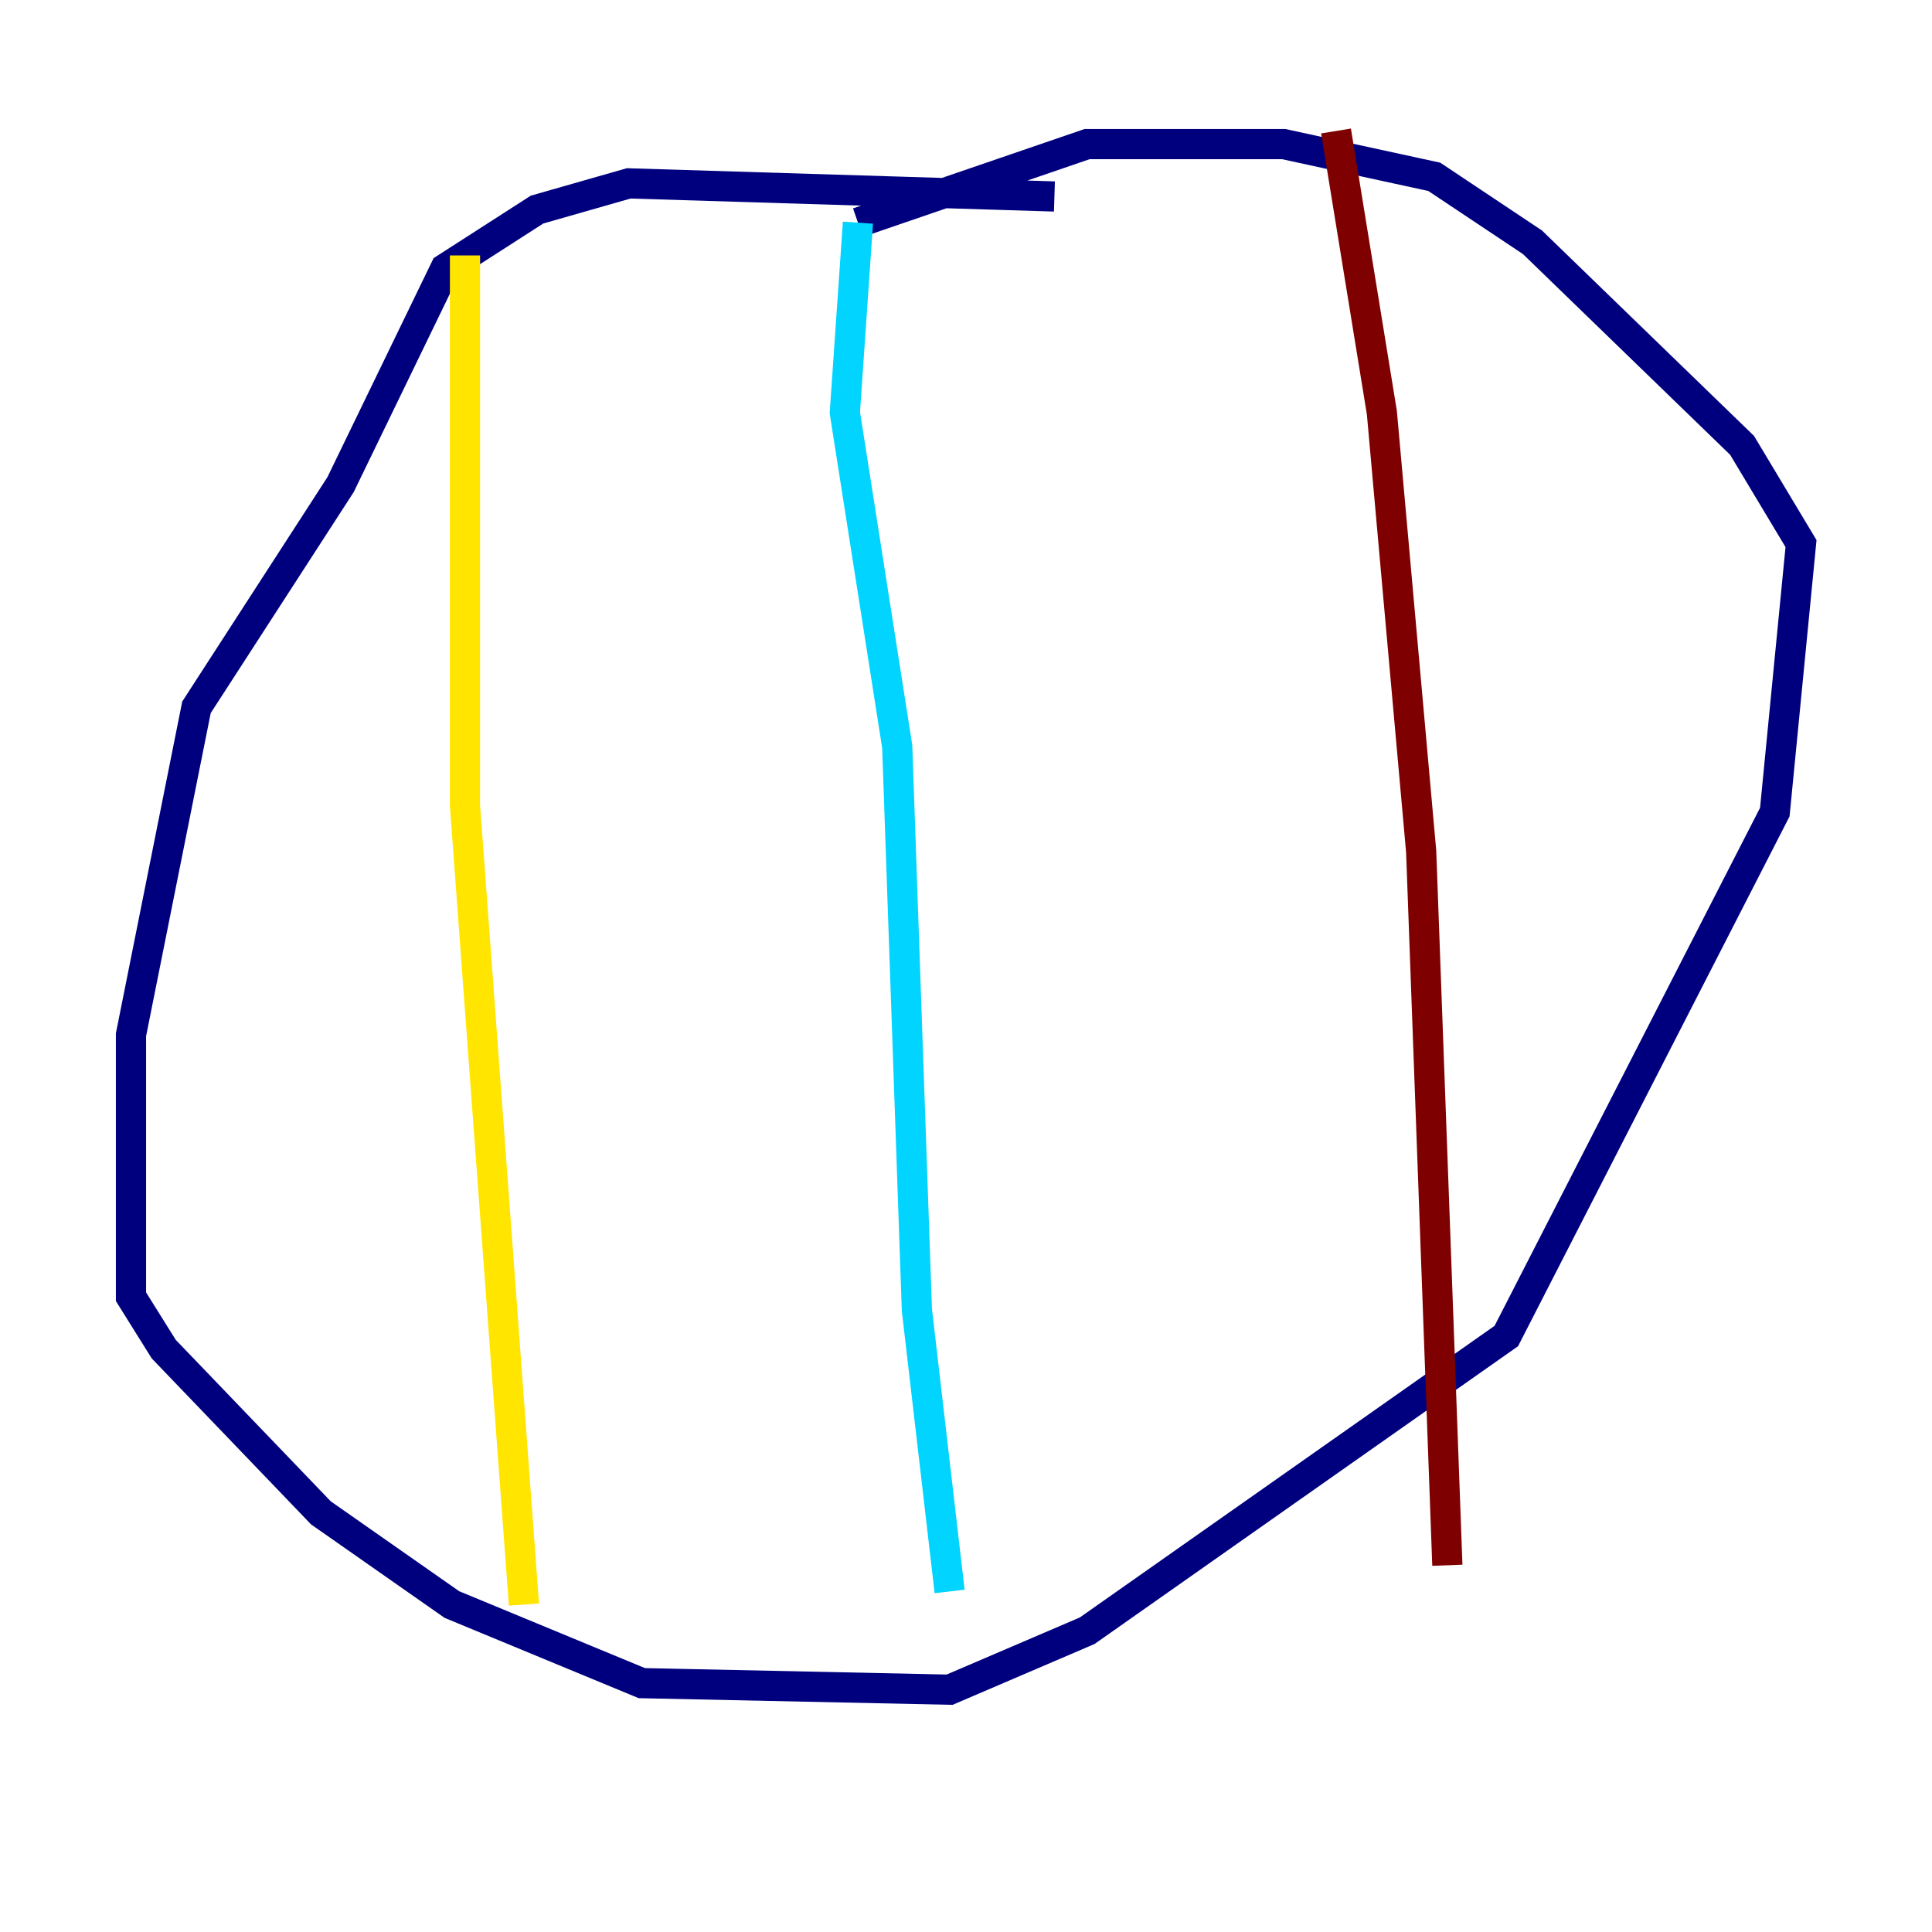 <?xml version="1.0" encoding="utf-8" ?>
<svg baseProfile="tiny" height="128" version="1.2" viewBox="0,0,128,128" width="128" xmlns="http://www.w3.org/2000/svg" xmlns:ev="http://www.w3.org/2001/xml-events" xmlns:xlink="http://www.w3.org/1999/xlink"><defs /><polyline fill="none" points="69.858,13.017 41.654,12.149 35.58,13.885 29.505,17.79 22.563,32.108 13.017,46.861 8.678,68.556 8.678,85.912 10.848,89.383 21.261,100.231 29.939,106.305 42.522,111.512 62.915,111.946 72.027,108.041 99.797,88.515 117.586,53.803 119.322,36.014 115.417,29.505 101.532,16.054 95.024,11.715 85.044,9.546 72.027,9.546 56.841,14.752" stroke="#00007f" stroke-width="2" /><polyline fill="none" points="56.841,14.752 55.973,27.336 59.444,49.464 60.746,86.78 62.915,105.437" stroke="#00d4ff" stroke-width="2" /><polyline fill="none" points="30.807,16.922 30.807,53.37 34.712,106.305" stroke="#ffe500" stroke-width="2" /><polyline fill="none" points="88.515,8.678 91.552,27.336 94.156,56.407 95.891,103.702" stroke="#7f0000" stroke-width="2" /></svg>